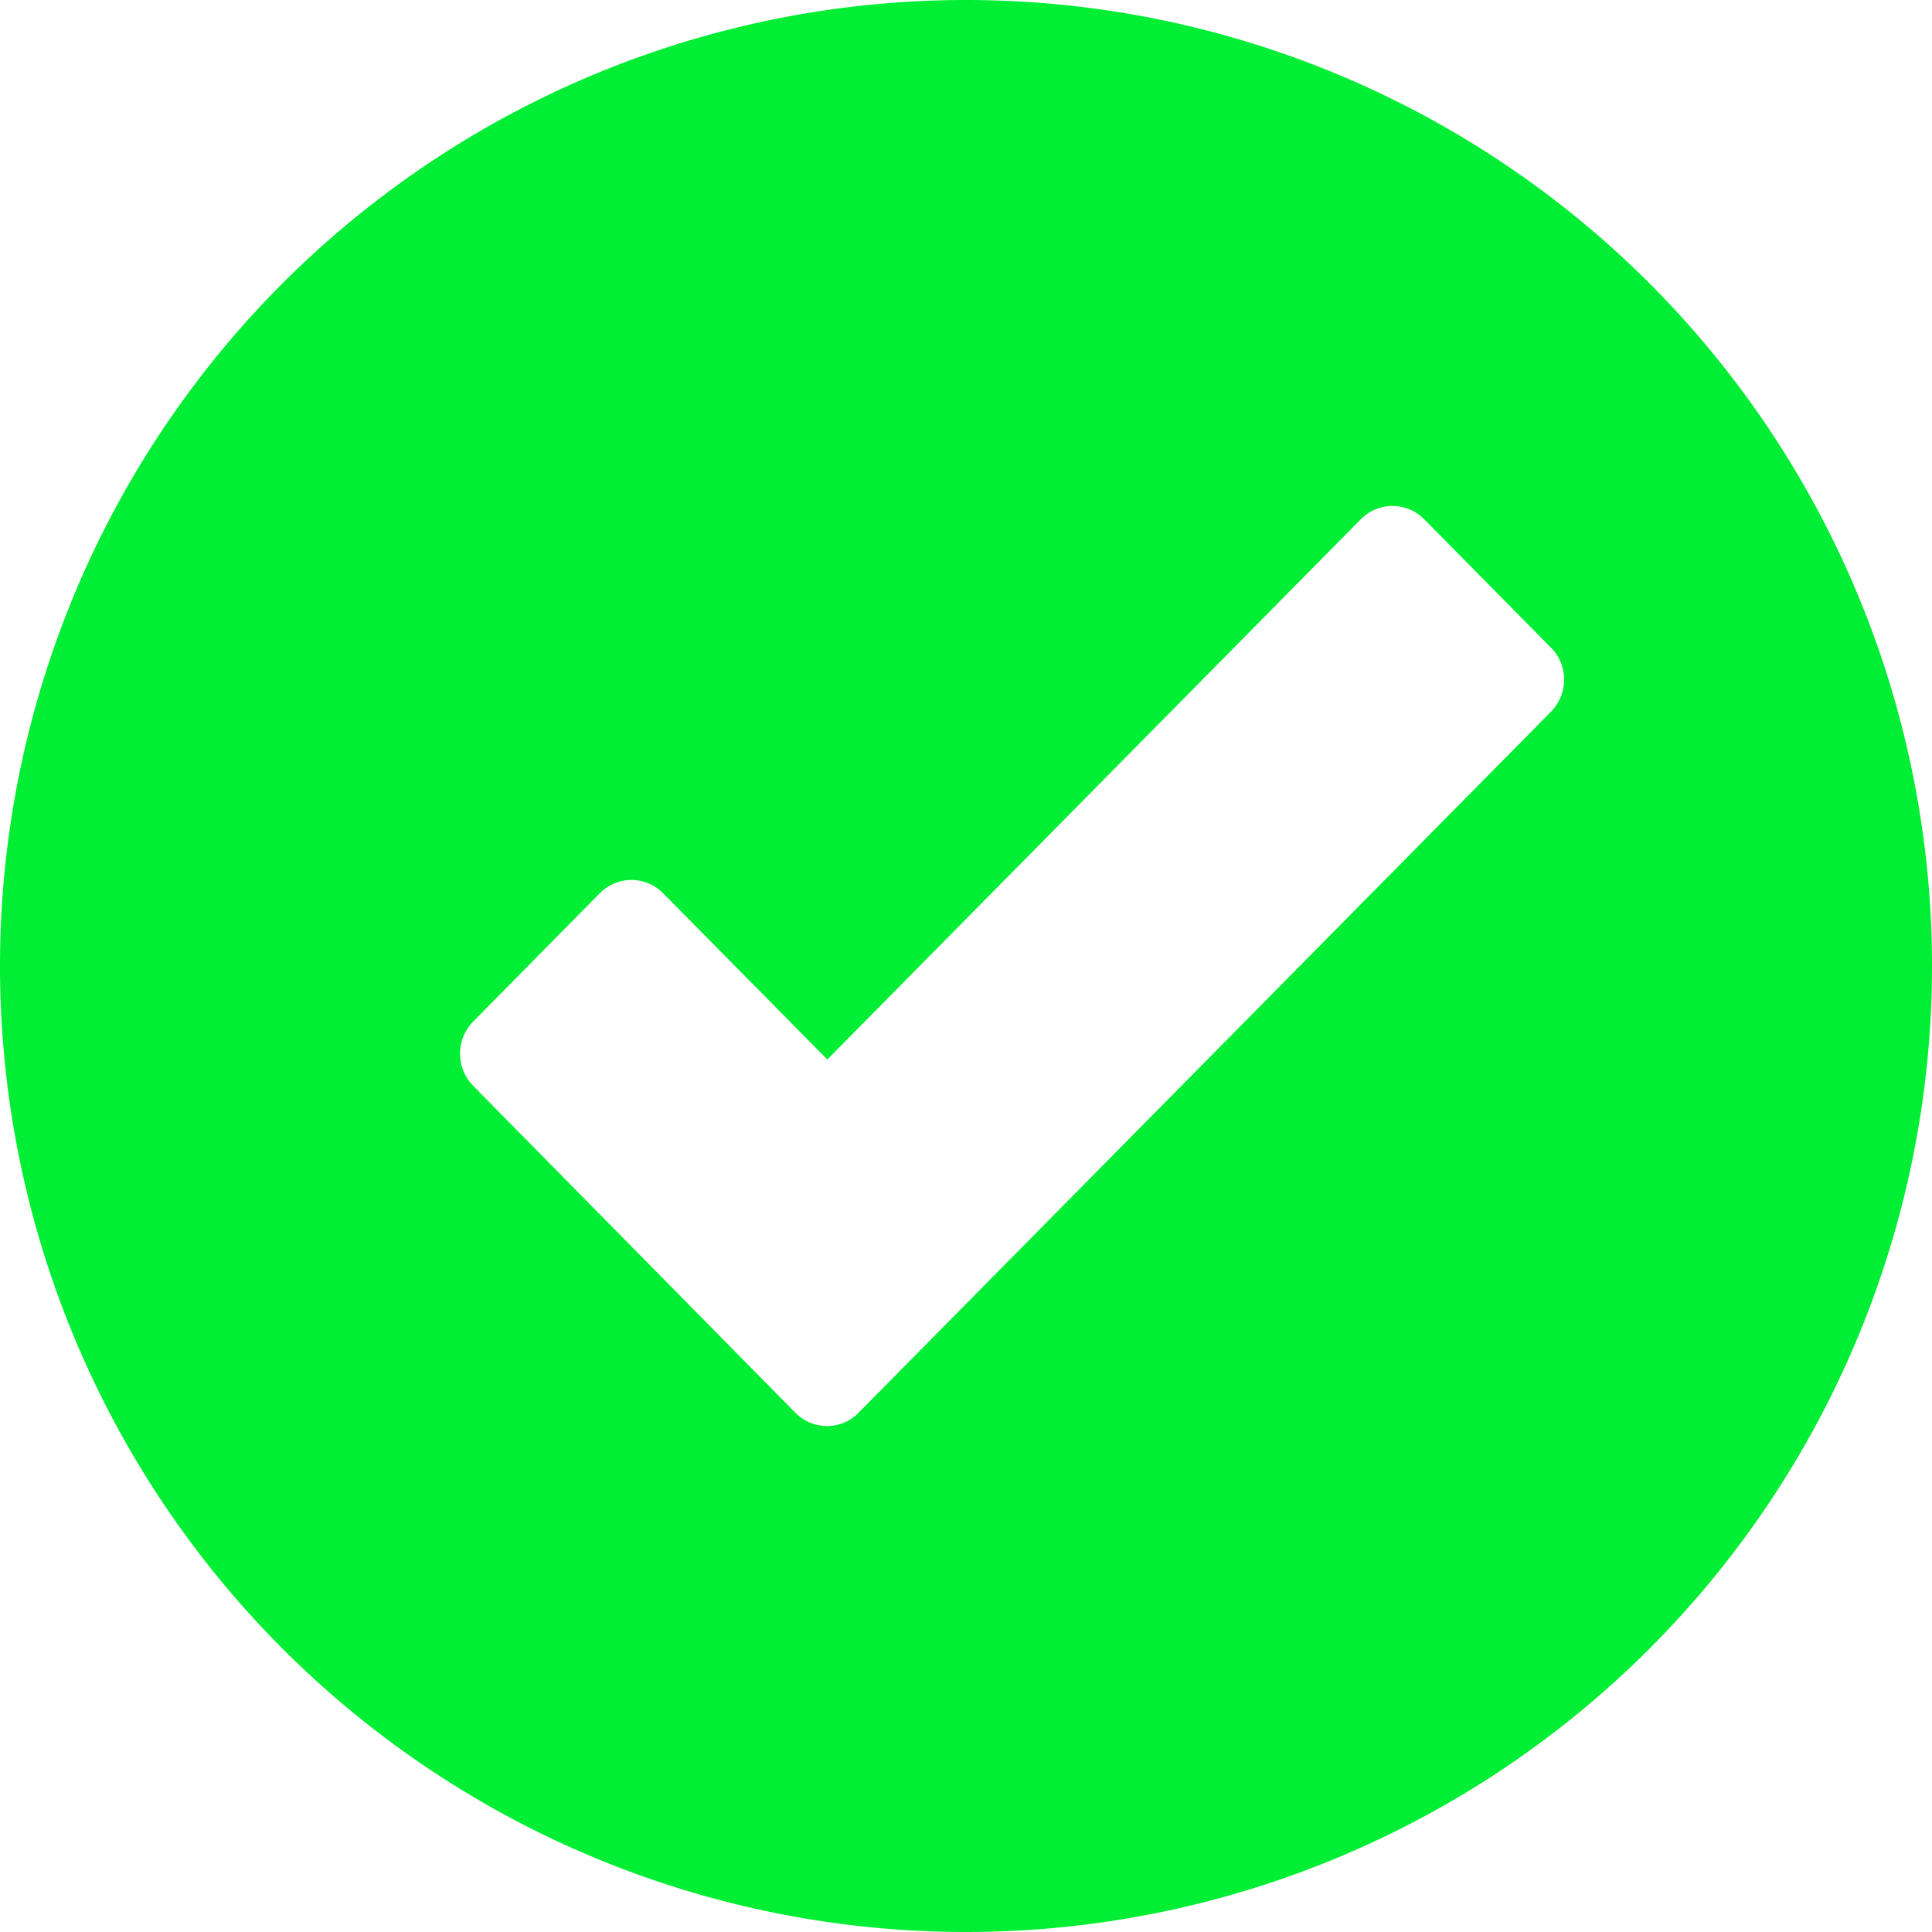 <svg width="18" height="18" fill="none" xmlns="http://www.w3.org/2000/svg"><path fill-rule="evenodd" clip-rule="evenodd" d="M9 0a9 9 0 1 1 0 18A9 9 0 0 1 9 0zm5.45 6.034-1.181-1.196a.414.414 0 0 0-.564-.025l-.027.025-4.97 5.033-1.53-1.549a.414.414 0 0 0-.563-.025l-.027.025-1.18 1.196a.428.428 0 0 0-.025.57l.025.028 3.002 3.046.027.025a.413.413 0 0 0 .537 0L8 13.161l6.45-6.53a.427.427 0 0 0 .024-.572l-.025-.026-1.18-1.196 1.18 1.196z" fill="#00EE34"/></svg>